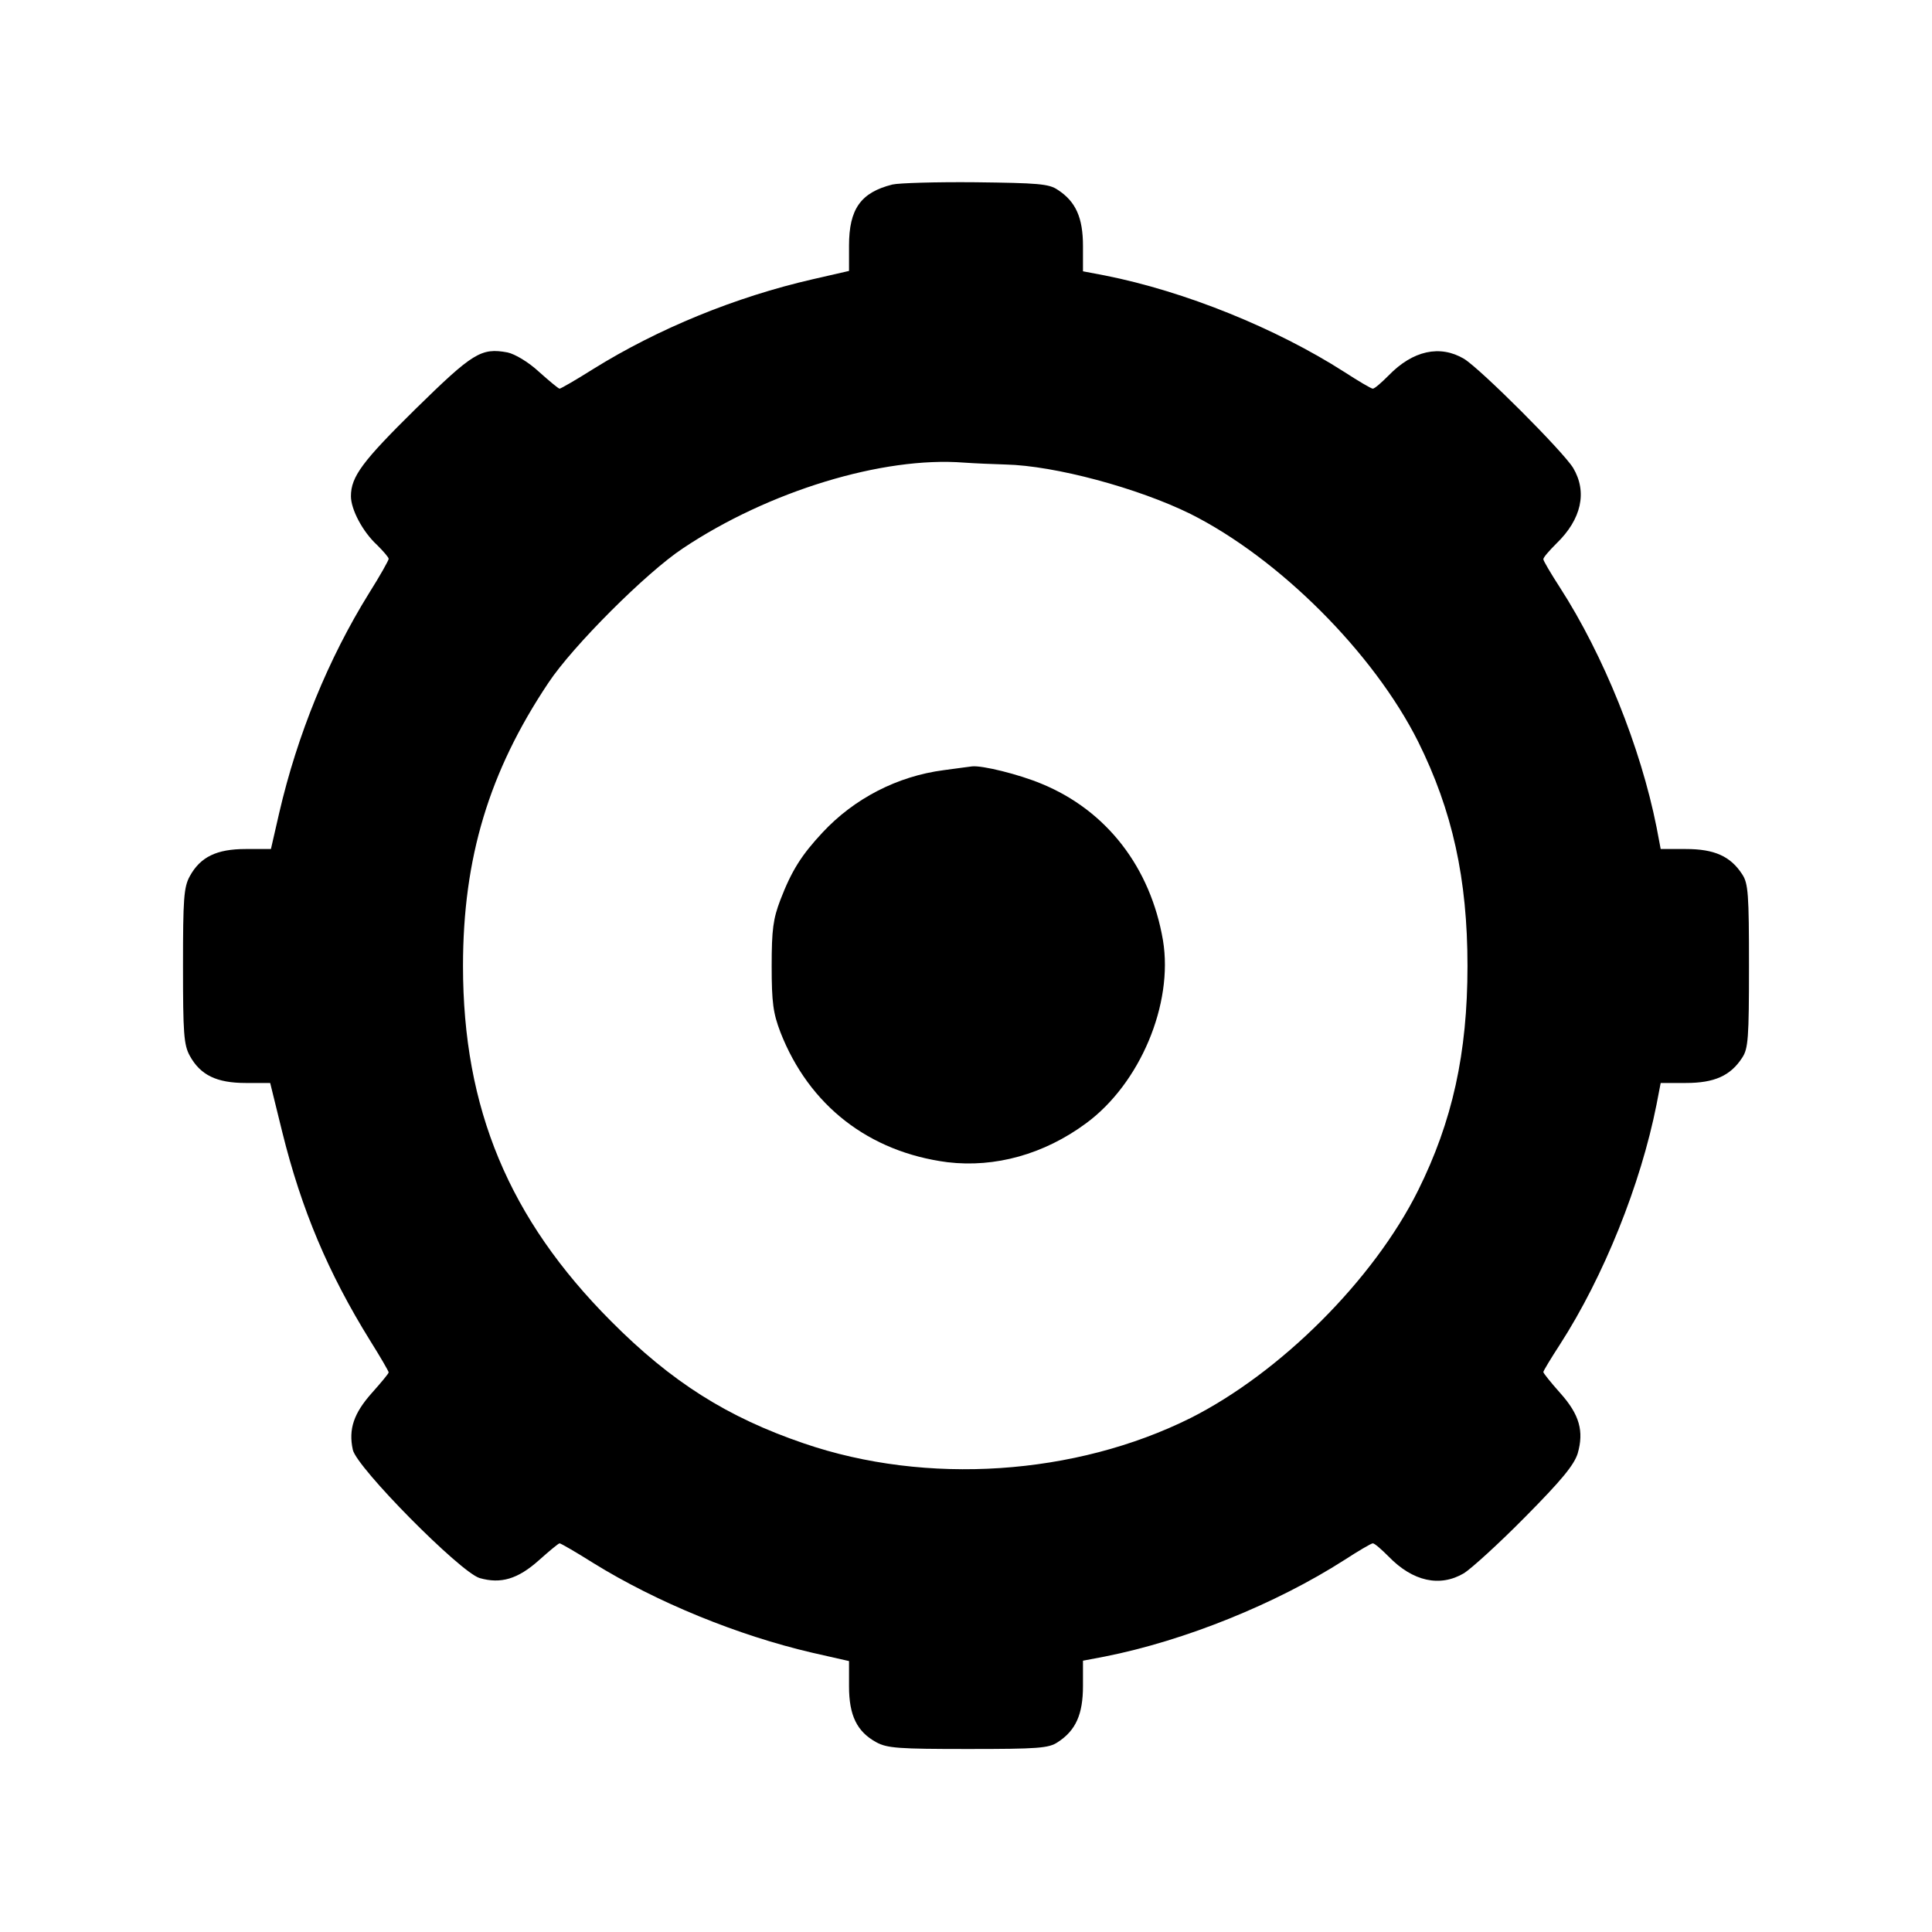<?xml version="1.0" standalone="no"?>
<!DOCTYPE svg PUBLIC "-//W3C//DTD SVG 20010904//EN"
 "http://www.w3.org/TR/2001/REC-SVG-20010904/DTD/svg10.dtd">
<svg version="1.0" xmlns="http://www.w3.org/2000/svg"
 width="512pt" height="512pt" viewBox="0 0 512 512"
 preserveAspectRatio="xMidYMid meet">

<g transform="translate(0,512) scale(0.1,-0.1)"
fill="#000000" stroke="none">
<path d="M2365 4631 c-84 -21 -115 -65 -115 -162 l0 -67 -96 -22 c-205 -47
-410 -131 -582 -238 -46 -29 -86 -52 -89 -52 -3 0 -27 20 -55 45 -28 26 -64
47 -83 51 -70 13 -92 -1 -244 -150 -140 -138 -171 -179 -171 -231 0 -35 31
-94 69 -129 17 -17 31 -33 31 -37 0 -4 -23 -45 -52 -91 -108 -174 -190 -375
-238 -582 l-22 -96 -67 0 c-77 0 -120 -21 -148 -72 -16 -29 -18 -60 -18 -238
0 -178 2 -209 18 -238 28 -51 71 -72 148 -72 l65 0 32 -130 c51 -206 122 -374
233 -553 27 -43 49 -81 49 -84 0 -3 -20 -27 -45 -55 -47 -53 -62 -95 -50 -150
10 -47 284 -324 336 -340 56 -16 101 -3 157 47 28 25 52 45 55 45 3 0 43 -23
89 -52 168 -104 383 -192 581 -238 l97 -22 0 -67 c0 -77 21 -120 72 -148 29
-16 60 -18 243 -18 186 0 214 2 238 18 48 31 67 74 67 149 l0 67 58 11 c212
42 454 140 635 256 37 24 71 44 75 44 5 0 23 -16 42 -35 64 -66 136 -82 200
-44 19 12 92 78 162 149 96 97 129 137 139 168 17 59 5 103 -46 160 -25 28
-45 53 -45 56 0 3 20 36 44 73 116 180 214 424 256 636 l11 57 67 0 c75 0 118
19 149 67 16 24 18 52 18 243 0 191 -2 219 -18 243 -31 48 -74 67 -149 67
l-67 0 -11 58 c-42 211 -140 455 -256 635 -24 37 -44 71 -44 75 0 5 16 23 35
42 66 64 82 136 44 200 -28 45 -244 261 -289 289 -64 38 -136 22 -200 -44 -19
-19 -37 -35 -42 -35 -4 0 -38 20 -75 44 -181 116 -423 214 -635 256 l-58 11 0
67 c0 75 -19 118 -67 149 -23 16 -53 18 -218 20 -104 1 -203 -2 -220 -6z m300
-742 c130 -3 350 -62 490 -131 235 -118 485 -368 603 -603 91 -183 131 -364
131 -595 0 -231 -40 -412 -131 -595 -118 -237 -365 -483 -603 -603 -305 -152
-699 -179 -1025 -67 -202 69 -350 162 -511 324 -270 271 -392 563 -392 941 0
286 69 515 226 750 64 97 260 293 357 357 226 151 529 244 745 227 28 -2 77
-4 110 -5z"/>
<path d="M2501 3079 c-123 -16 -237 -75 -321 -165 -56 -60 -82 -101 -112 -179
-19 -50 -23 -78 -23 -175 0 -97 4 -125 23 -175 76 -195 235 -318 443 -345 126
-15 256 21 367 103 143 105 232 316 204 485 -33 193 -149 344 -322 415 -60 25
-157 49 -184 46 -6 -1 -40 -5 -75 -10z"/>
</g>
</svg>
